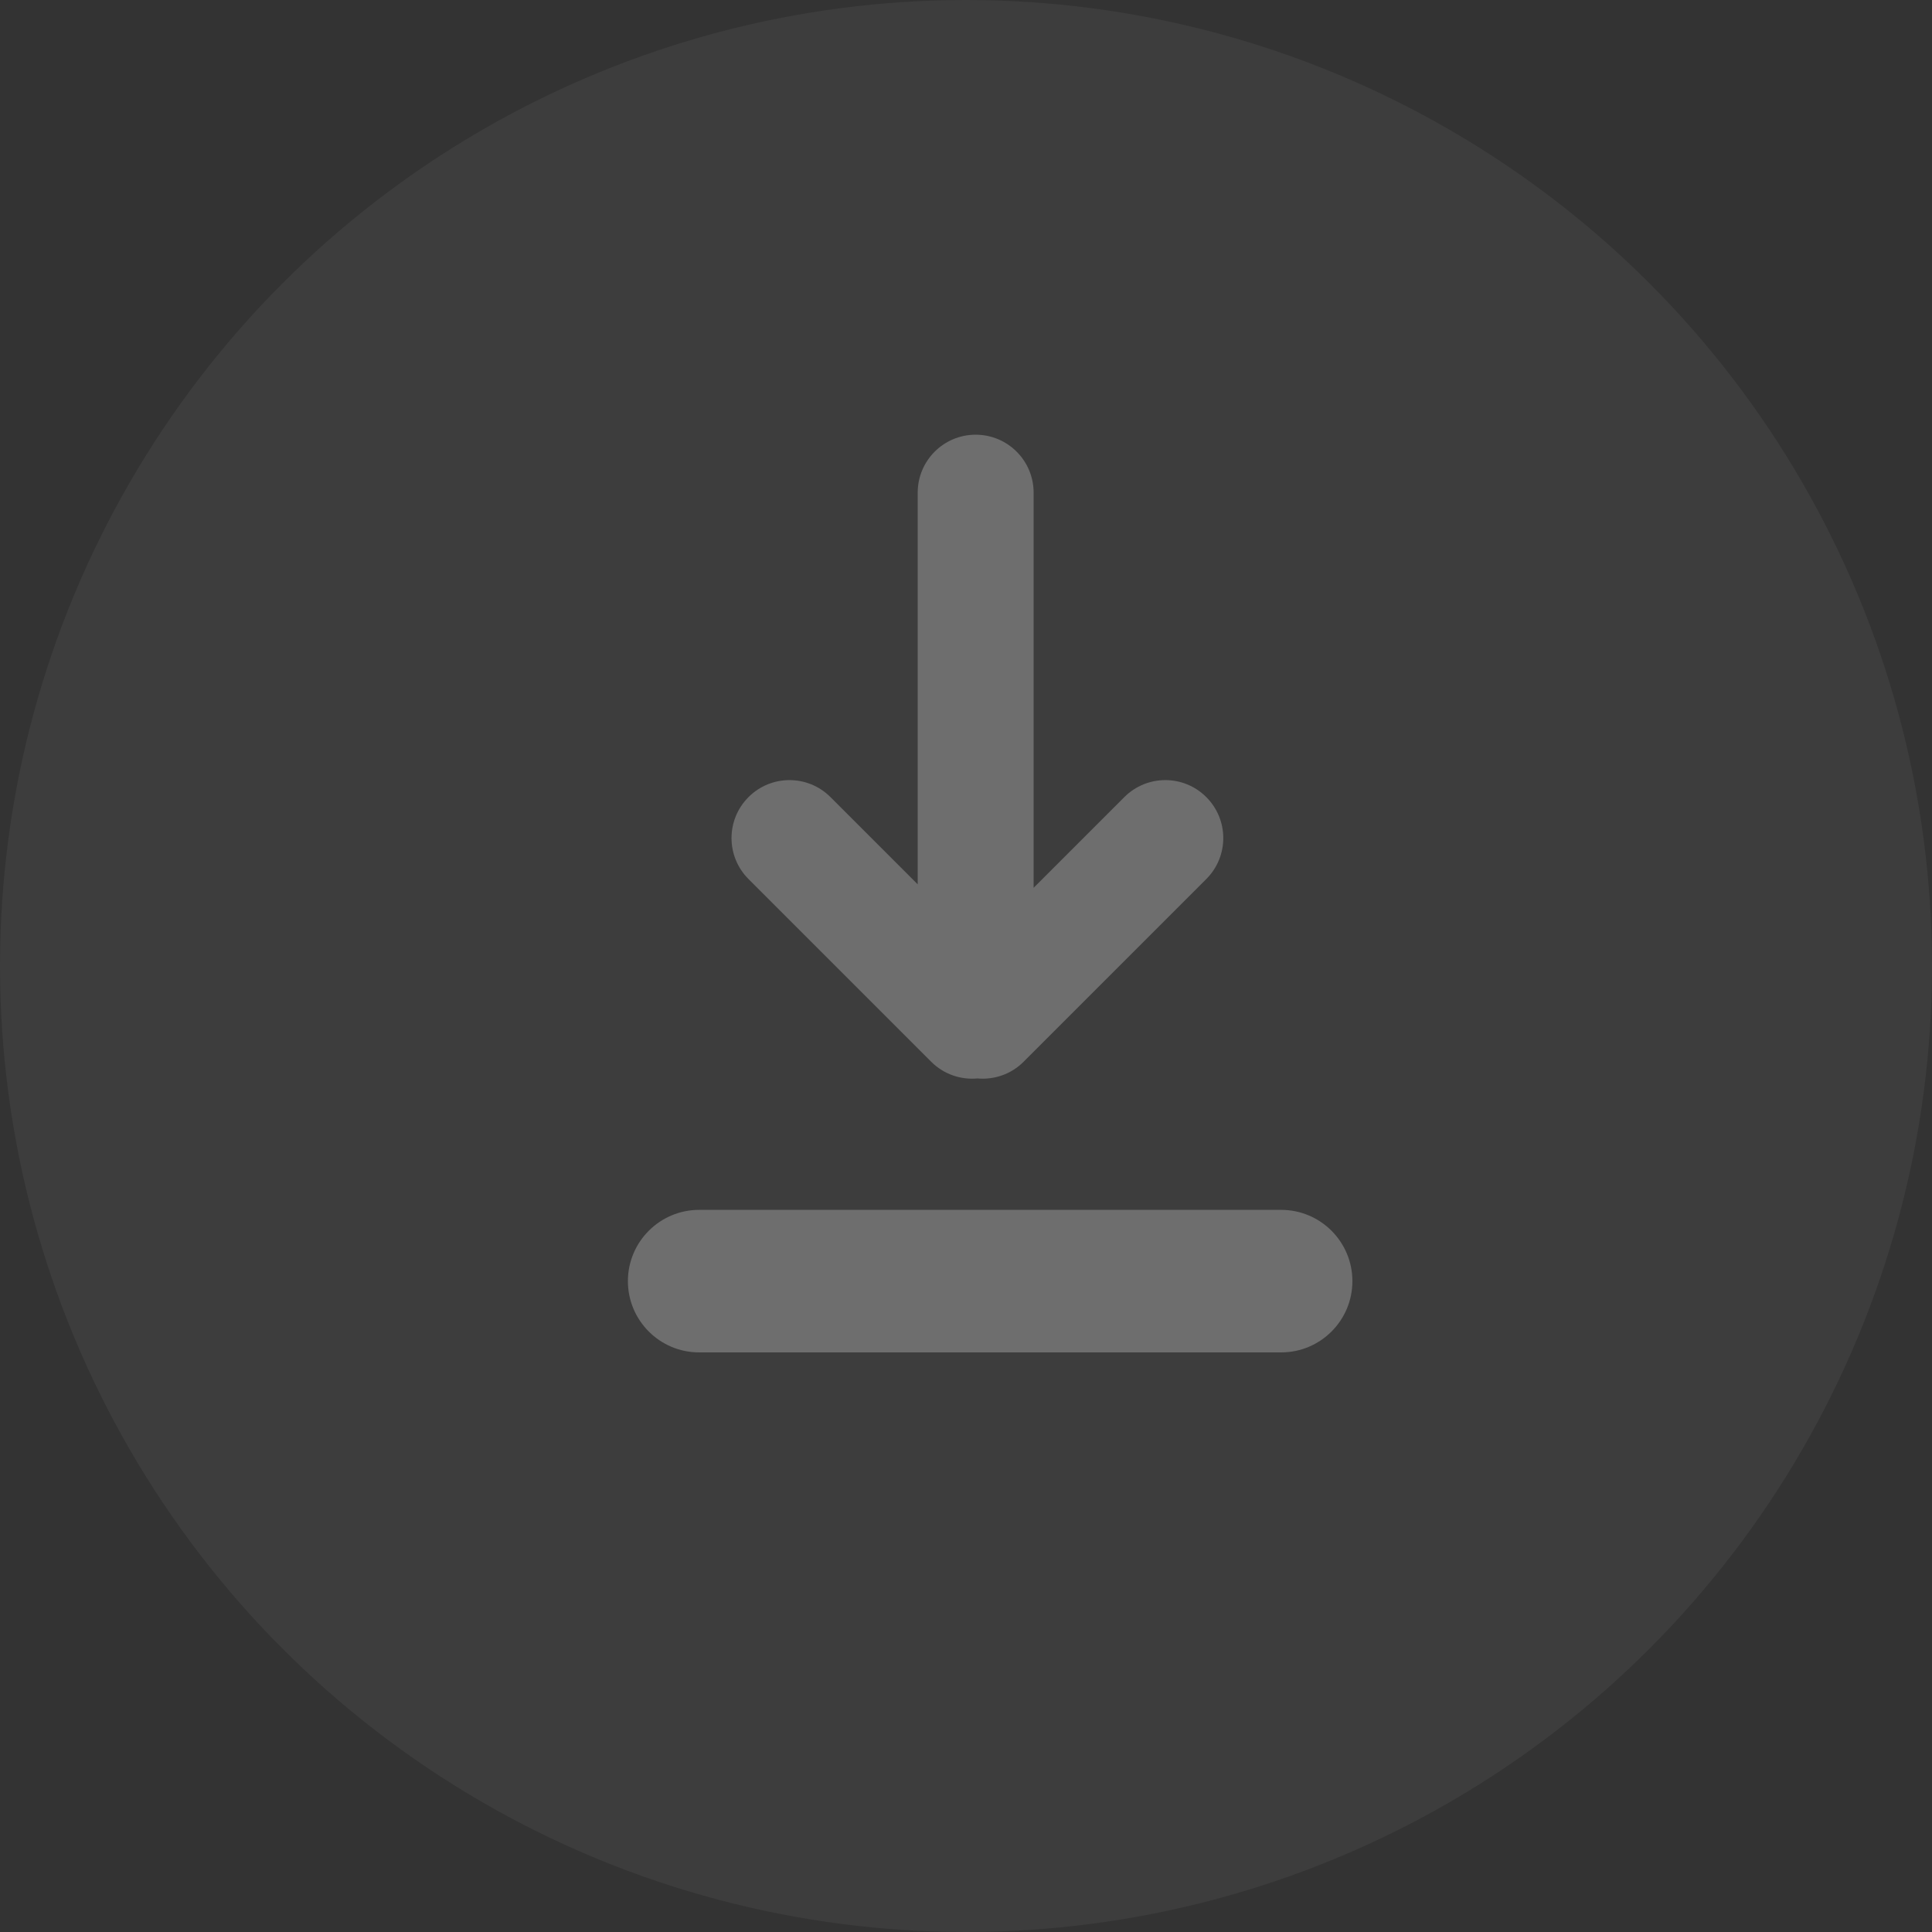 <svg xmlns="http://www.w3.org/2000/svg" width="40" height="40" viewBox="0 0 40 40">
  <rect x="0" y="0" width="40" height="40" fill="#333333" stroke="none"/>
  <g fill="#FFF" fill-rule="evenodd">
    <circle cx="20" cy="20" r="20" fill-opacity=".05"/>
    <path fill-rule="nonzero" d="M21.4,18.381 L23.278,16.503 C23.747,16.034 24.507,16.034 24.975,16.503 C25.444,16.972 25.444,17.731 24.975,18.2 L21.194,21.981 C20.932,22.244 20.579,22.359 20.236,22.328 C19.894,22.359 19.54,22.244 19.278,21.981 L15.497,18.2 C15.028,17.731 15.028,16.972 15.497,16.503 C15.966,16.034 16.725,16.034 17.194,16.503 L19,18.309 L19,10.2 C19,9.537 19.537,9 20.2,9 C20.863,9 21.4,9.537 21.4,10.2 L21.4,18.381 Z M14.475,25.049 L26.525,25.049 C27.339,25.049 28,25.71 28,26.525 C28,27.339 27.339,28 26.525,28 L14.475,28 C13.661,28 13,27.339 13,26.525 C13,25.71 13.661,25.049 14.475,25.049 Z" opacity=".25"/>
  </g>
</svg>
